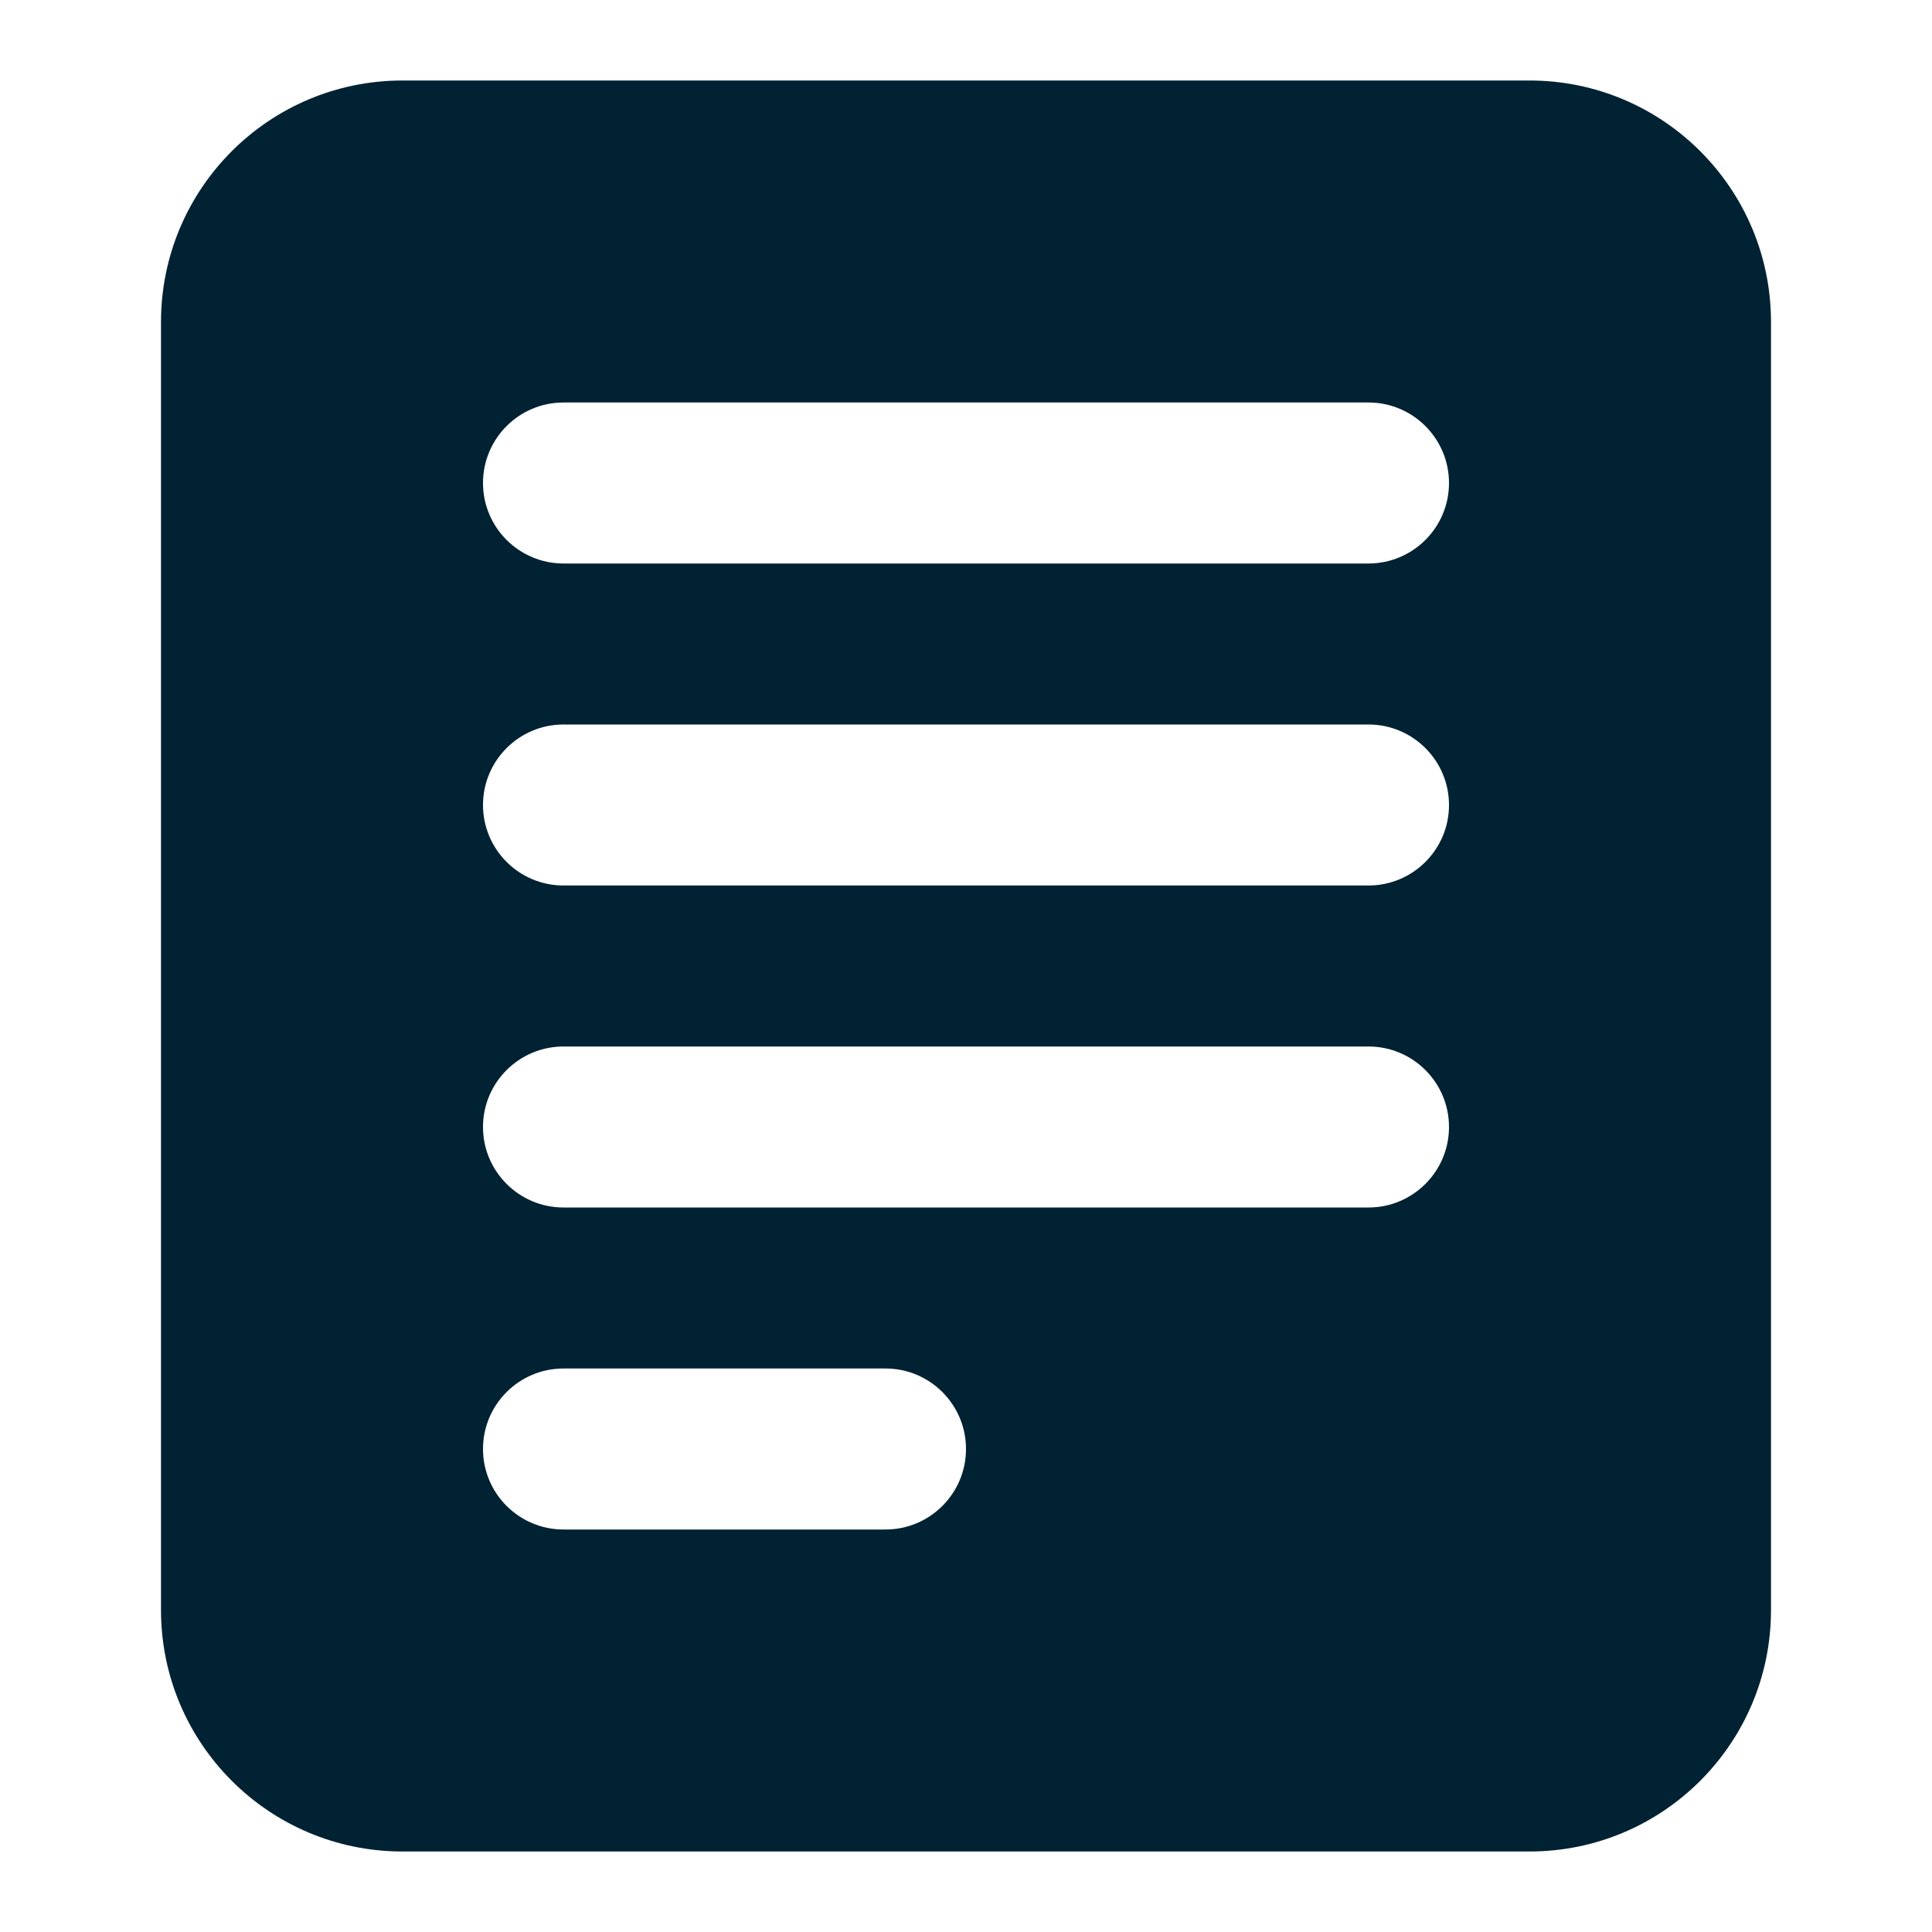 <svg width="30" height="30" viewBox="0 0 30 30" fill="none" xmlns="http://www.w3.org/2000/svg">
<path fill-rule="evenodd" clip-rule="evenodd" d="M2.5 5C2.5 2.929 4.179 1.25 6.25 1.25H23.75C25.821 1.25 27.5 2.929 27.5 5V25C27.5 27.071 25.821 28.75 23.75 28.75H6.25C4.179 28.75 2.5 27.071 2.5 25V5ZM7.5 7.5C7.5 6.81 8.06 6.25 8.75 6.25H21.25C21.94 6.25 22.5 6.81 22.5 7.5C22.5 8.19 21.94 8.75 21.25 8.75H8.75C8.06 8.75 7.5 8.19 7.5 7.5ZM8.75 11.25C8.06 11.25 7.5 11.81 7.5 12.5C7.5 13.19 8.06 13.75 8.75 13.75H21.25C21.94 13.75 22.5 13.19 22.5 12.5C22.5 11.81 21.94 11.25 21.25 11.25H8.75ZM8.75 16.25C8.06 16.25 7.5 16.81 7.5 17.5C7.5 18.19 8.06 18.75 8.75 18.75H21.25C21.94 18.75 22.5 18.19 22.5 17.5C22.5 16.81 21.94 16.25 21.25 16.25H8.75ZM8.75 21.25C8.06 21.25 7.5 21.81 7.5 22.5C7.5 23.19 8.06 23.75 8.75 23.75H13.75C14.44 23.75 15 23.19 15 22.5C15 21.81 14.44 21.25 13.75 21.25H8.75Z" fill="#012233"/>
</svg>

